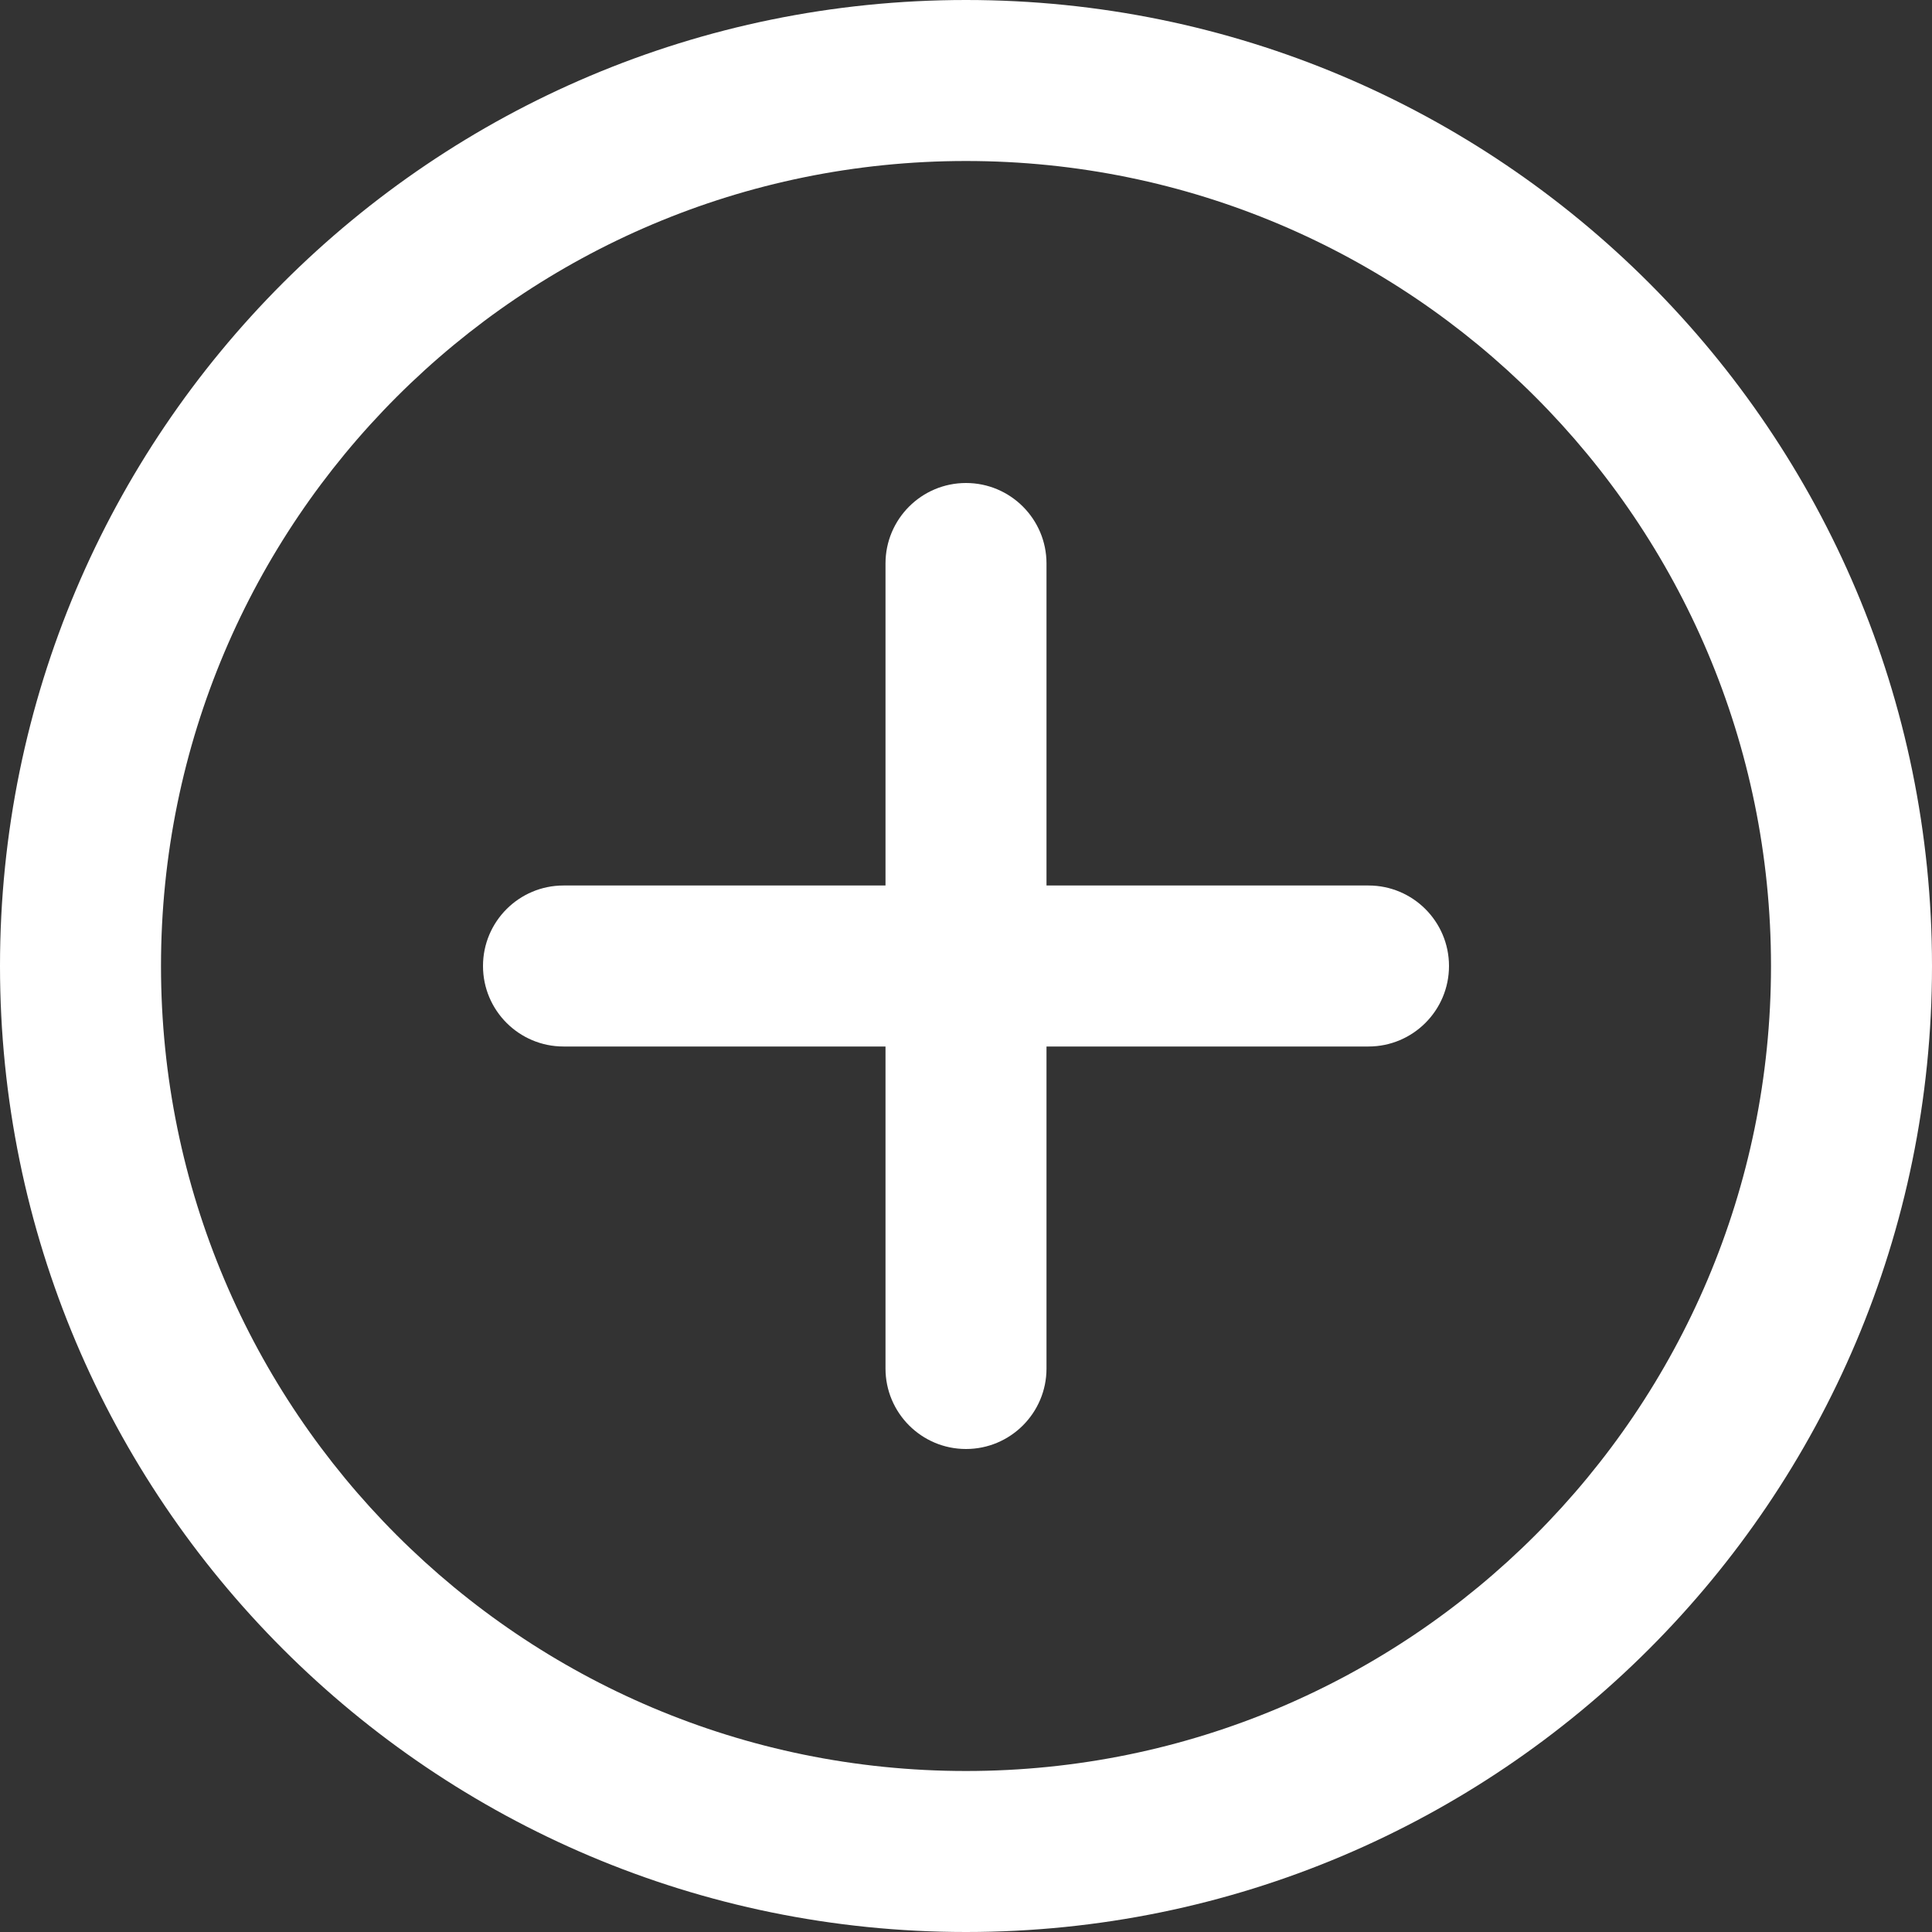 <svg width="18" height="18" viewBox="0 0 18 18" fill="none" xmlns="http://www.w3.org/2000/svg">
<rect x="0" y="0" width="18" height="18" fill="#333333" stroke="none"/>
<g id="Group">
<path id="Vector" fill-rule="evenodd" clip-rule="evenodd" d="M9.75 5.25C9.75 4.836 9.414 4.5 9 4.5C8.586 4.5 8.25 4.836 8.25 5.25V8.25H5.25C4.836 8.25 4.5 8.586 4.5 9C4.5 9.414 4.836 9.75 5.25 9.75H8.25V12.75C8.25 13.164 8.586 13.5 9 13.5C9.414 13.5 9.75 13.164 9.75 12.75V9.75H12.75C13.164 9.75 13.5 9.414 13.5 9C13.5 8.586 13.164 8.25 12.75 8.25H9.75V5.25Z" fill="white"/>
<path id="Vector_2" fill-rule="evenodd" clip-rule="evenodd" d="M9 1.5C4.858 1.5 1.5 4.858 1.5 9C1.5 13.142 4.858 16.5 9 16.5C13.142 16.5 16.5 13.142 16.5 9C16.5 4.858 13.142 1.5 9 1.5ZM0 9C0 4.029 4.029 0 9 0C13.97 0 18 4.029 18 9C18 13.97 13.97 18 9 18C4.029 18 0 13.97 0 9Z" fill="white"/>
</g>
</svg>
